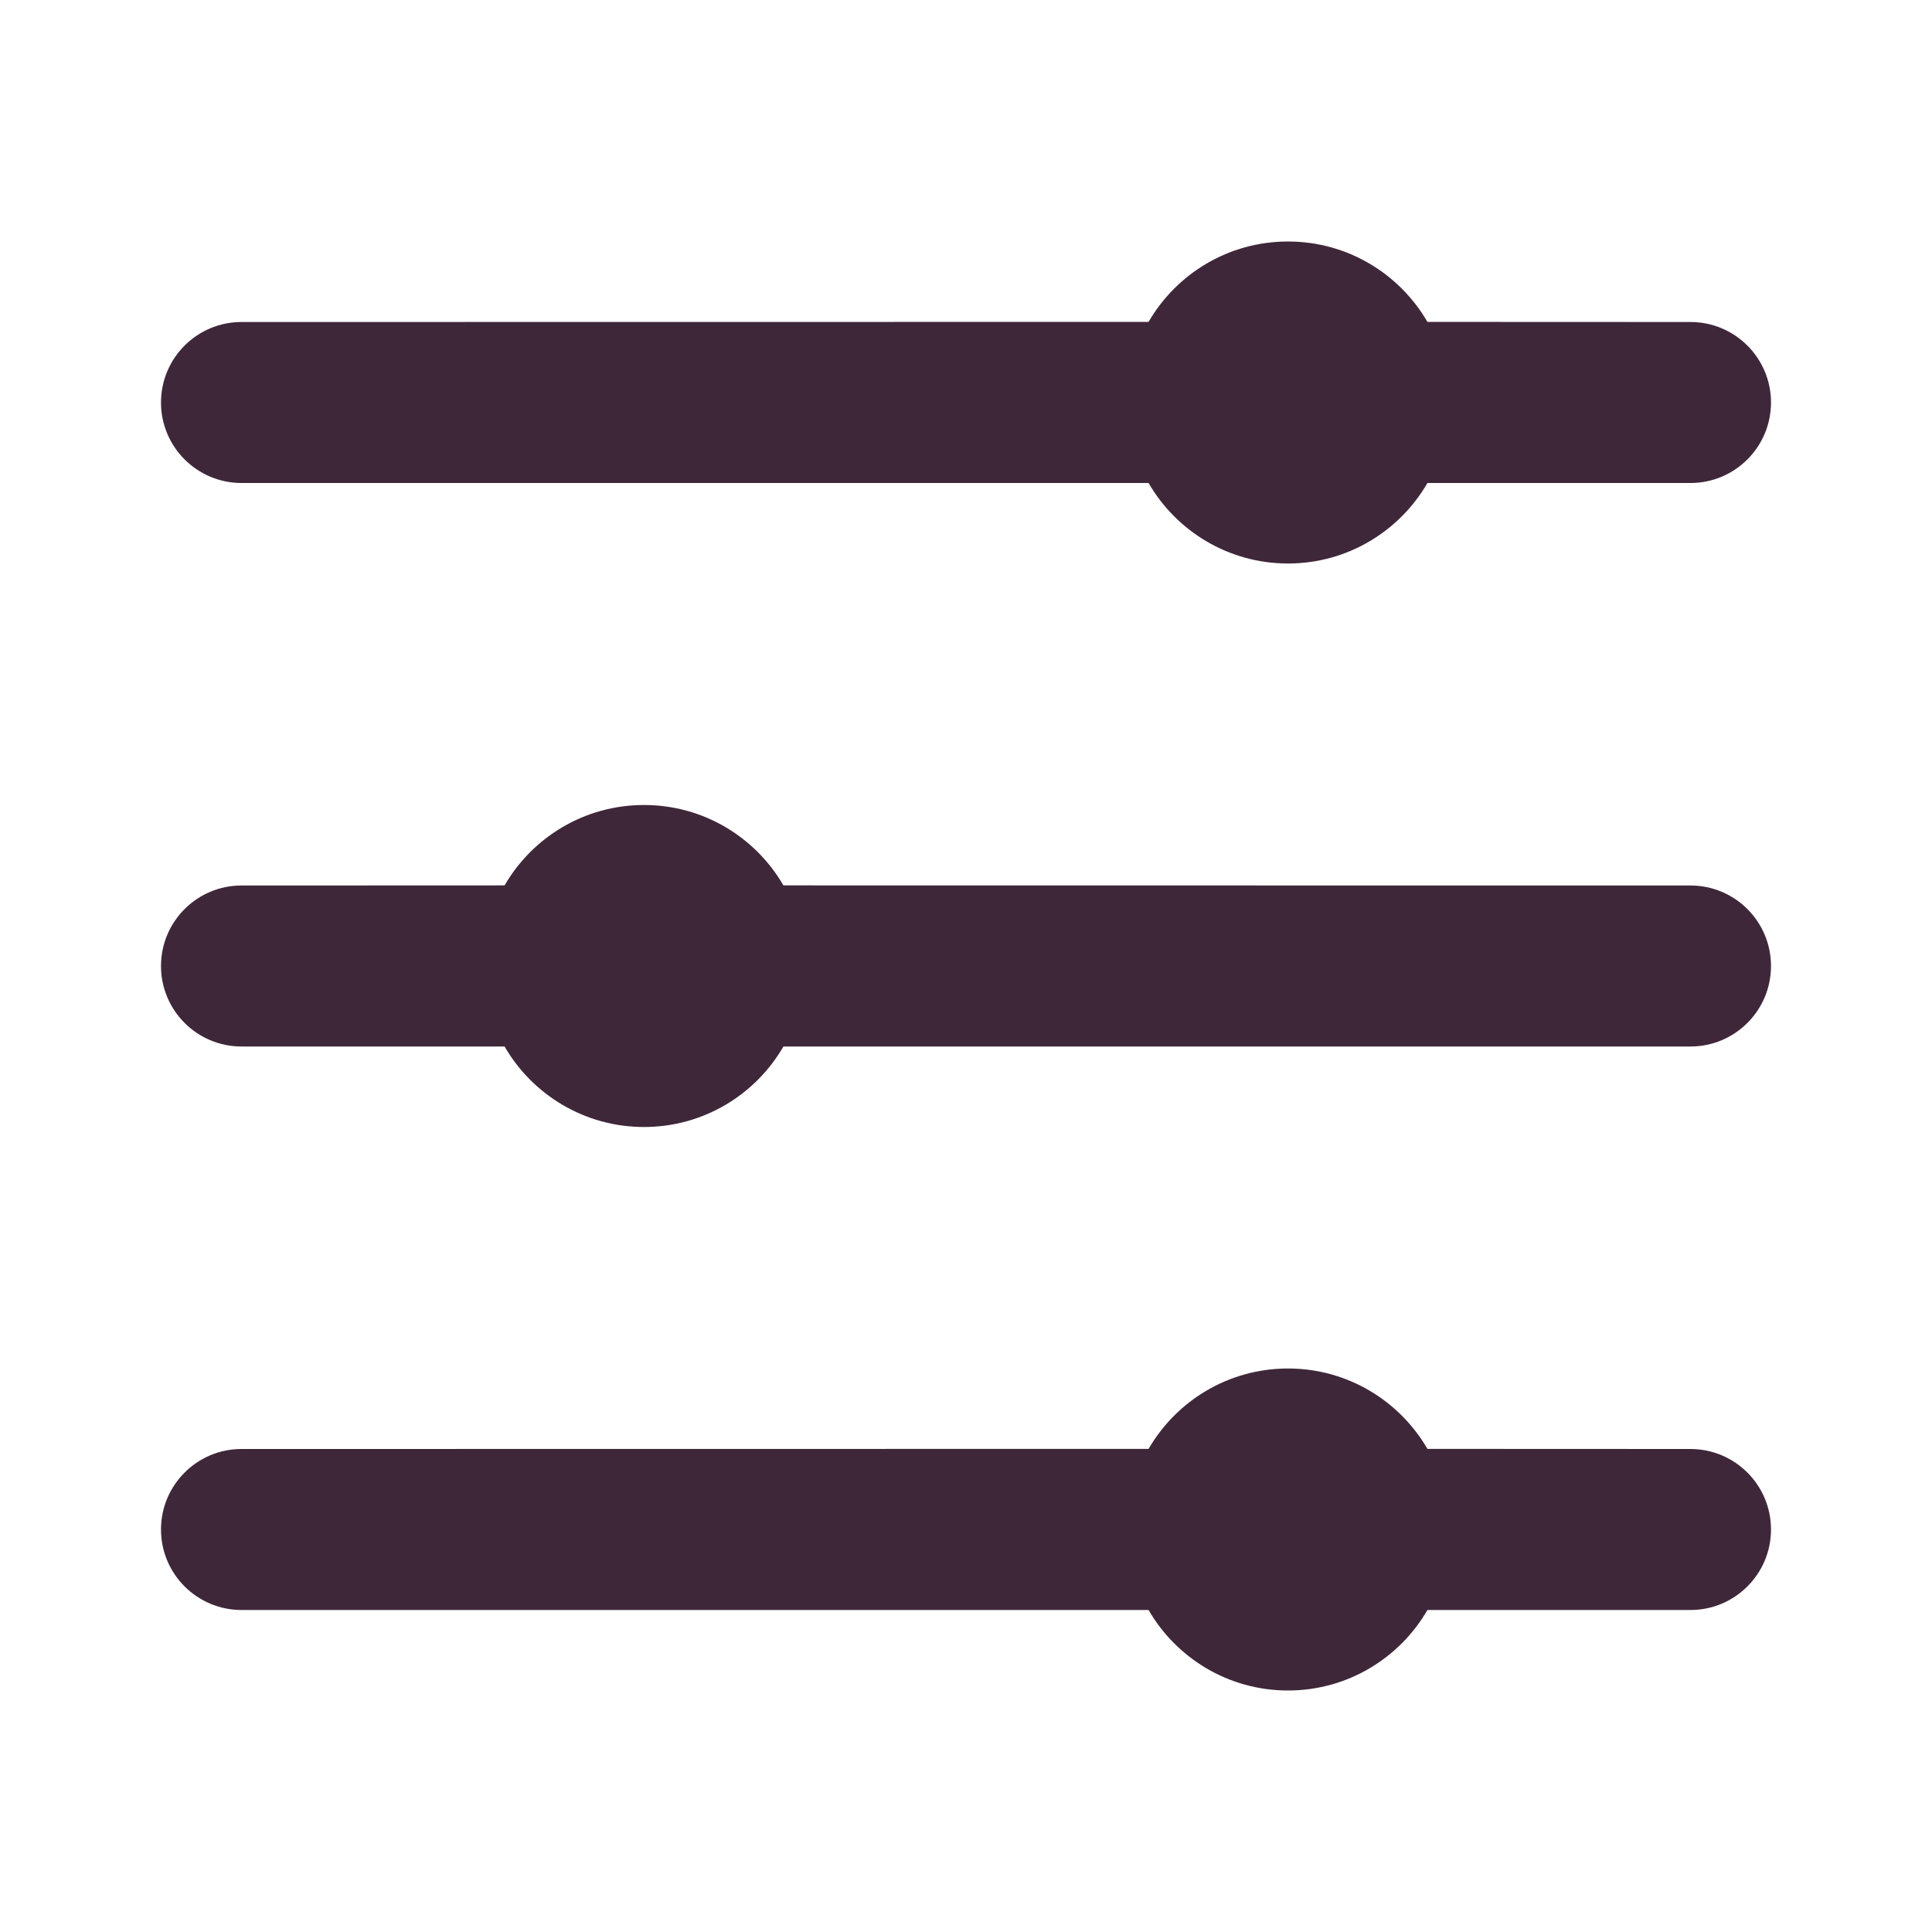<svg width="18" height="18" viewBox="0 0 18 18" fill="none" xmlns="http://www.w3.org/2000/svg">
<path d="M12 12.75C12.555 12.75 13.039 13.051 13.299 13.499L15.75 13.5C16.164 13.5 16.5 13.836 16.5 14.25C16.5 14.664 16.164 15 15.75 15L13.299 15C13.04 15.448 12.555 15.75 12 15.75C11.445 15.75 10.96 15.448 10.701 15L2.25 15C1.836 15 1.5 14.664 1.5 14.25C1.5 13.836 1.836 13.5 2.25 13.5L10.701 13.499C10.961 13.051 11.445 12.75 12 12.75ZM6 7.5C6.555 7.5 7.039 7.801 7.299 8.249L15.75 8.25C16.164 8.25 16.5 8.586 16.5 9C16.5 9.414 16.164 9.75 15.75 9.75L7.299 9.75C7.04 10.198 6.555 10.5 6 10.5C5.445 10.5 4.96 10.198 4.701 9.75L2.25 9.75C1.836 9.75 1.5 9.414 1.5 9C1.5 8.586 1.836 8.25 2.25 8.25L4.701 8.249C4.961 7.801 5.445 7.5 6 7.5ZM12 2.25C12.555 2.25 13.039 2.551 13.299 2.999L15.75 3C16.164 3 16.5 3.336 16.5 3.75C16.5 4.164 16.164 4.5 15.75 4.5L13.299 4.5C13.04 4.948 12.555 5.25 12 5.25C11.445 5.25 10.96 4.948 10.701 4.5L2.25 4.5C1.836 4.5 1.5 4.164 1.5 3.75C1.5 3.336 1.836 3 2.25 3L10.701 2.999C10.961 2.551 11.445 2.25 12 2.25Z" fill="#3F273A"/>
</svg>
